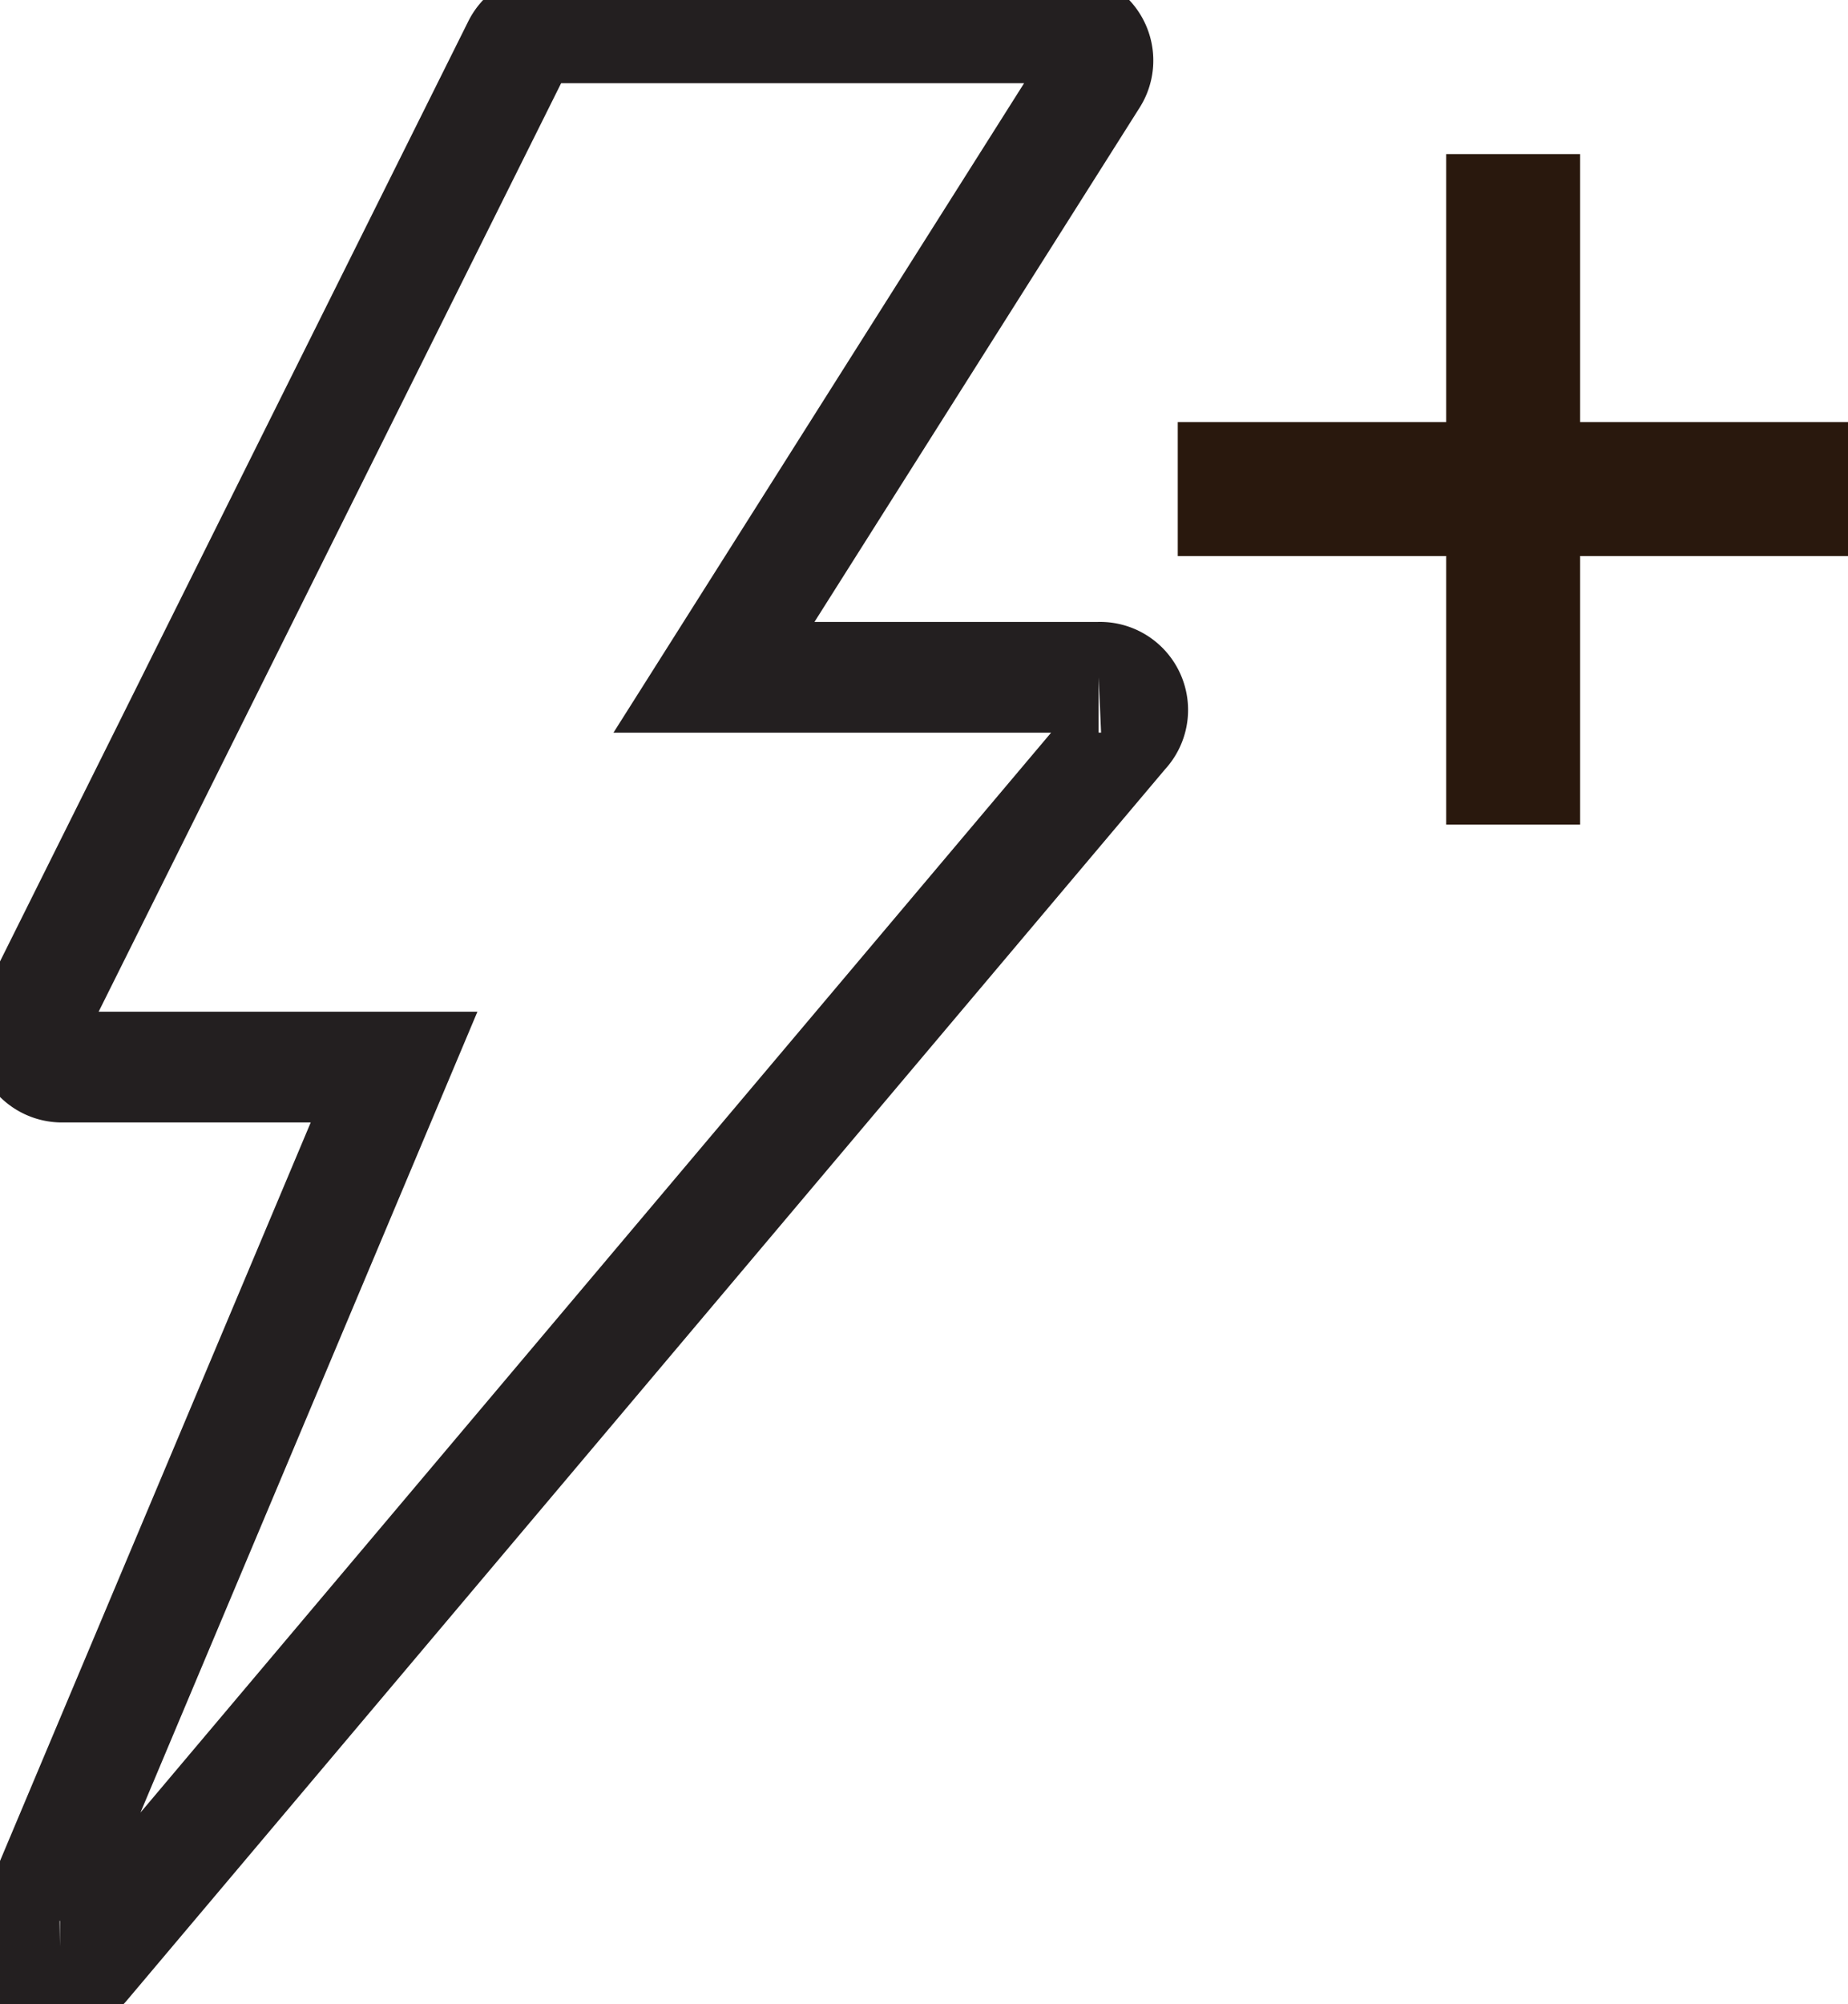 <svg id="Clean" xmlns="http://www.w3.org/2000/svg" width="11.78mm" height="12.77mm" viewBox="0 0 33.39 36.19"><defs><style>.cls-1{fill:none;stroke:#231f20;stroke-miterlimit:10;stroke-width:2px;fill-rule:evenodd;}.cls-2{fill:#29180d;}</style></defs><title>immaterial</title><path class="cls-1" d="M1.09,35.69a0.58,0.58,0,0,1-.54-0.81L7.12,19.27h-6a0.59,0.59,0,0,1-.53-0.85L9.36,0.82A0.59,0.59,0,0,1,9.88.5h9.38a0.59,0.59,0,0,1,.49.9L12.9,12.23h6.95a0.59,0.59,0,0,1,.45,1L1.53,35.48a0.58,0.58,0,0,1-.45.21"/><rect class="cls-2" x="21.28" y="7.62" width="12.11" height="2.42"/><rect class="cls-2" x="26.13" y="2.78" width="2.42" height="12.11"/></svg>